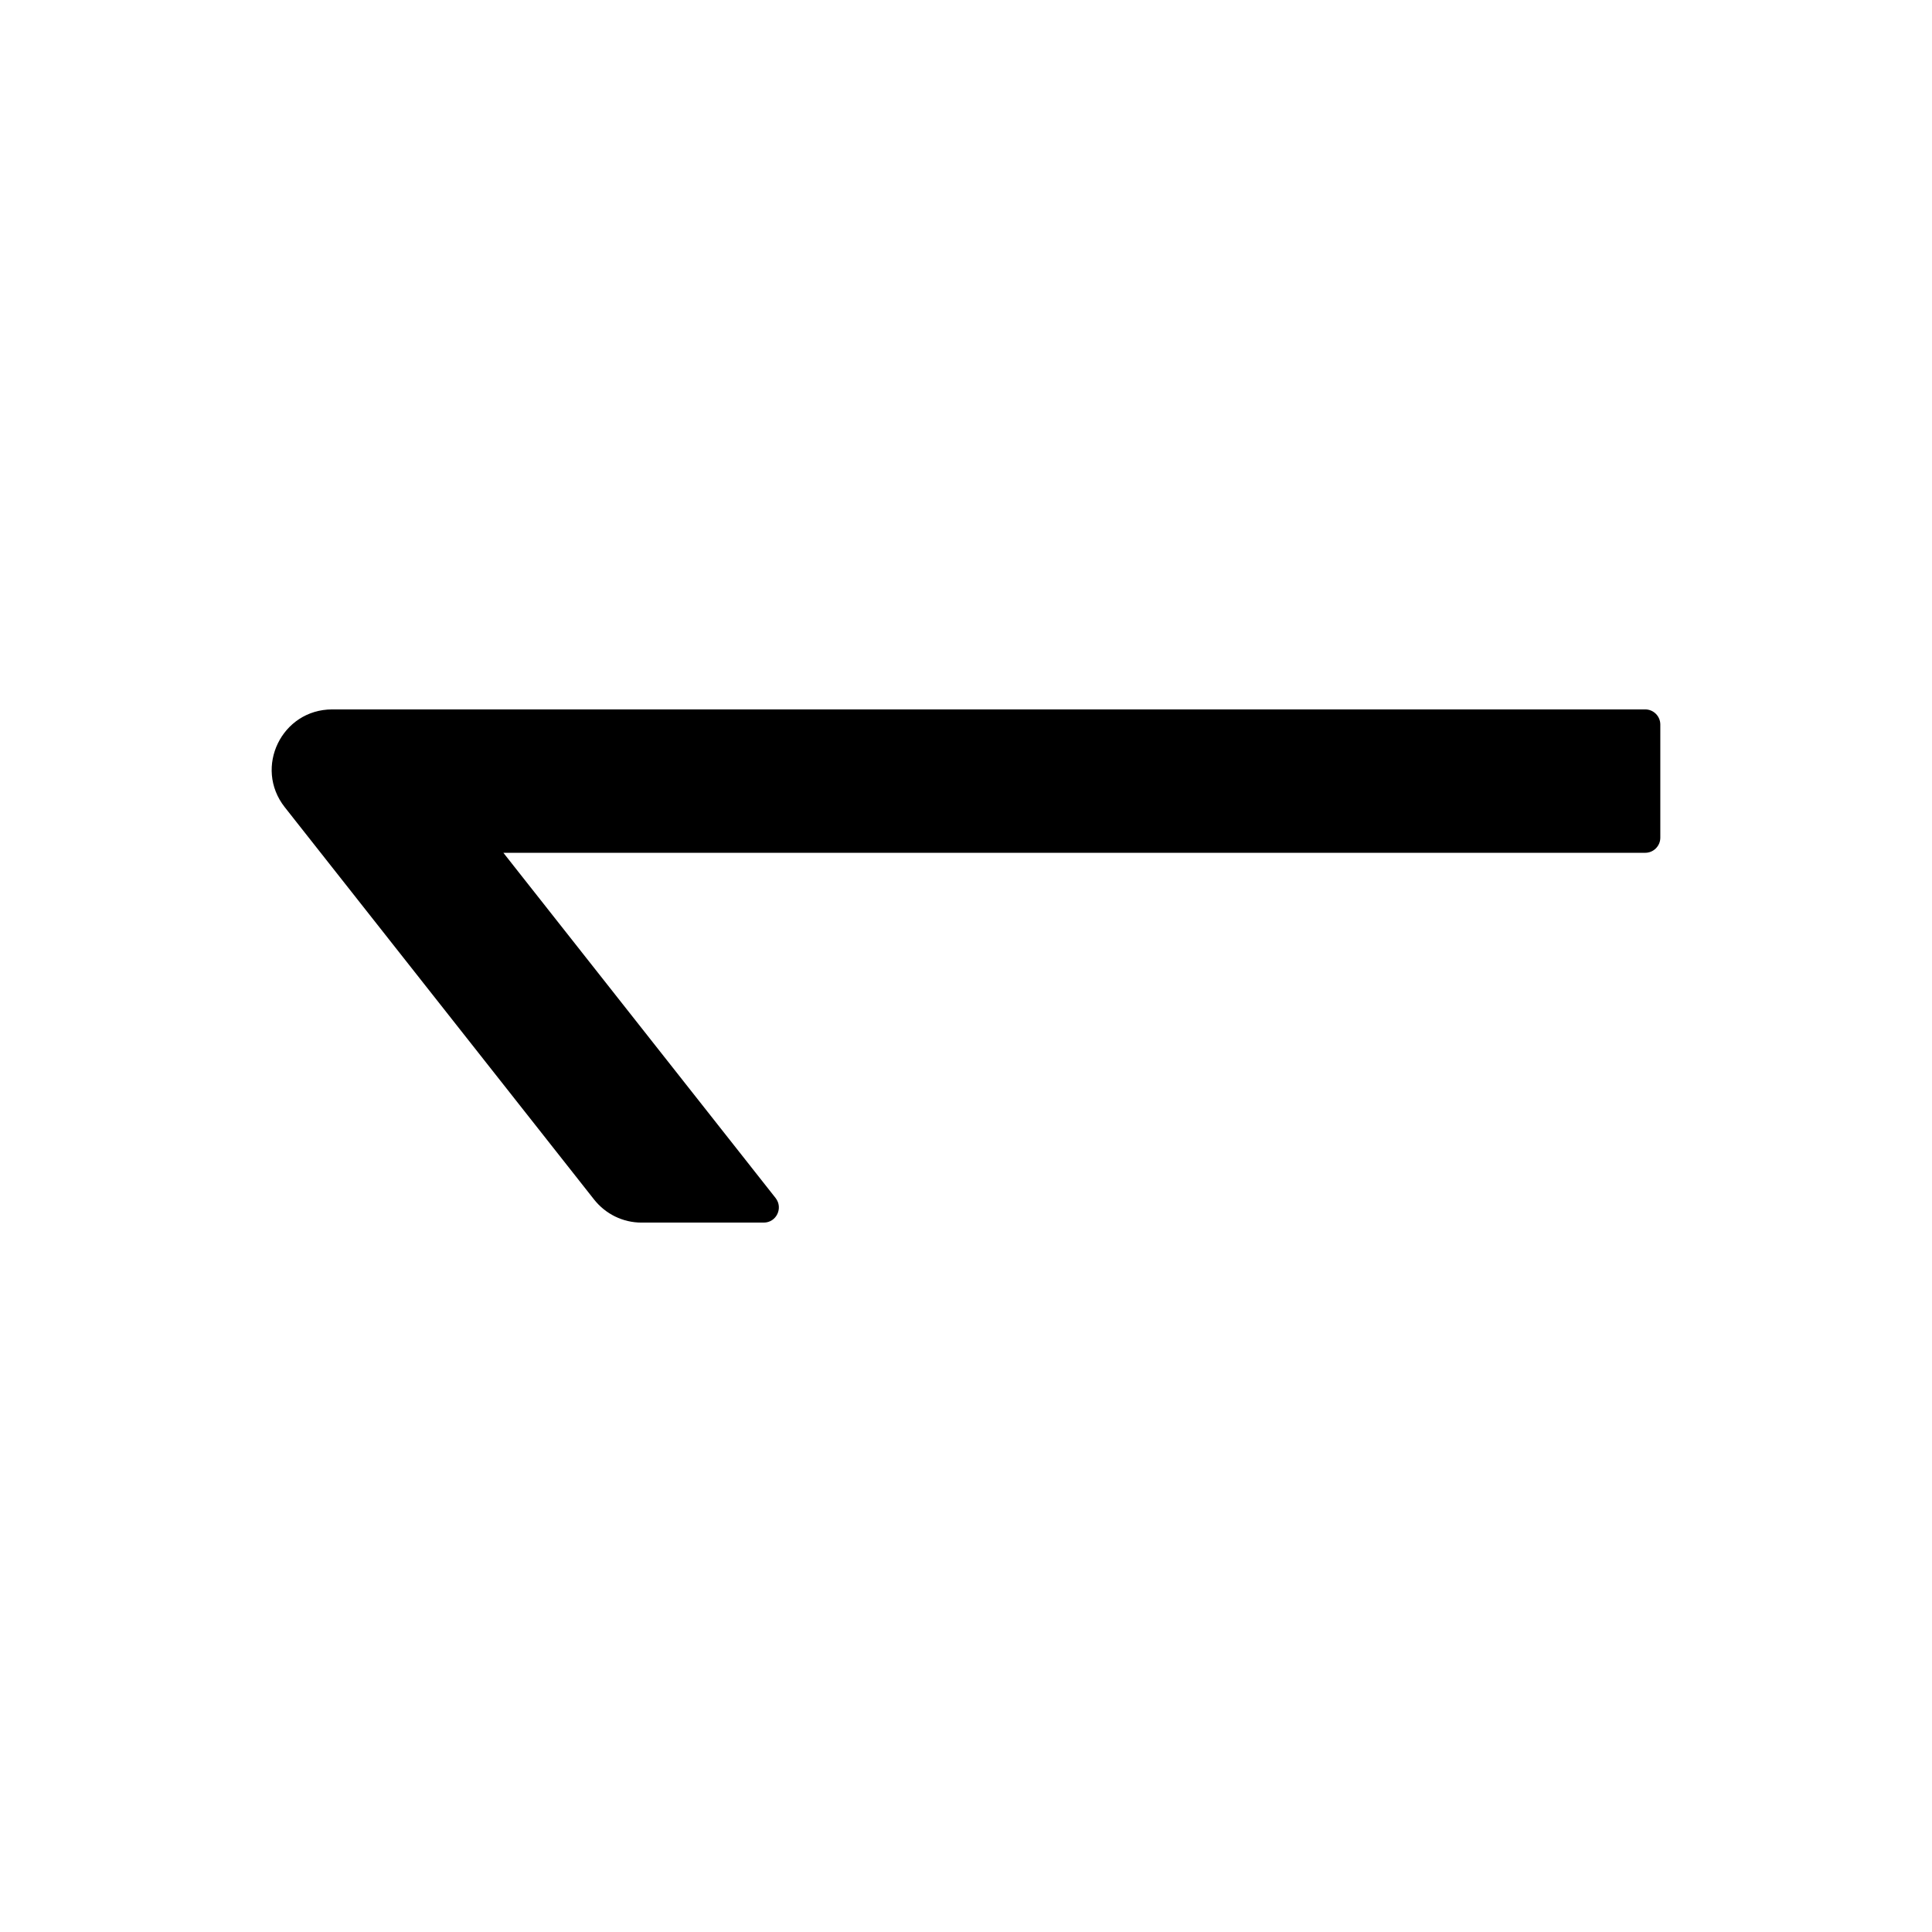 <?xml version="1.0" standalone="no"?><!DOCTYPE svg PUBLIC "-//W3C//DTD SVG 1.1//EN" "http://www.w3.org/Graphics/SVG/1.1/DTD/svg11.dtd"><svg t="1644393554924" class="icon" viewBox="0 0 1024 1024" version="1.1" xmlns="http://www.w3.org/2000/svg" p-id="639" xmlns:xlink="http://www.w3.org/1999/xlink" width="200" height="200"><defs><style type="text/css"></style></defs><path d="M150.9 427.8l164 208C321 643.5 330.2 648 340 648l64.8-1e-8c6.7 0 10.4-7.7 6.3-13l-144.3-183L872 452c4.4 0 8-3.6 8-8l0-60c0-4.4-3.6-8-8-8l-695.9 0c-26.8 0-41.7 30.8-25.2 51.8z" p-id="640"></path></svg>